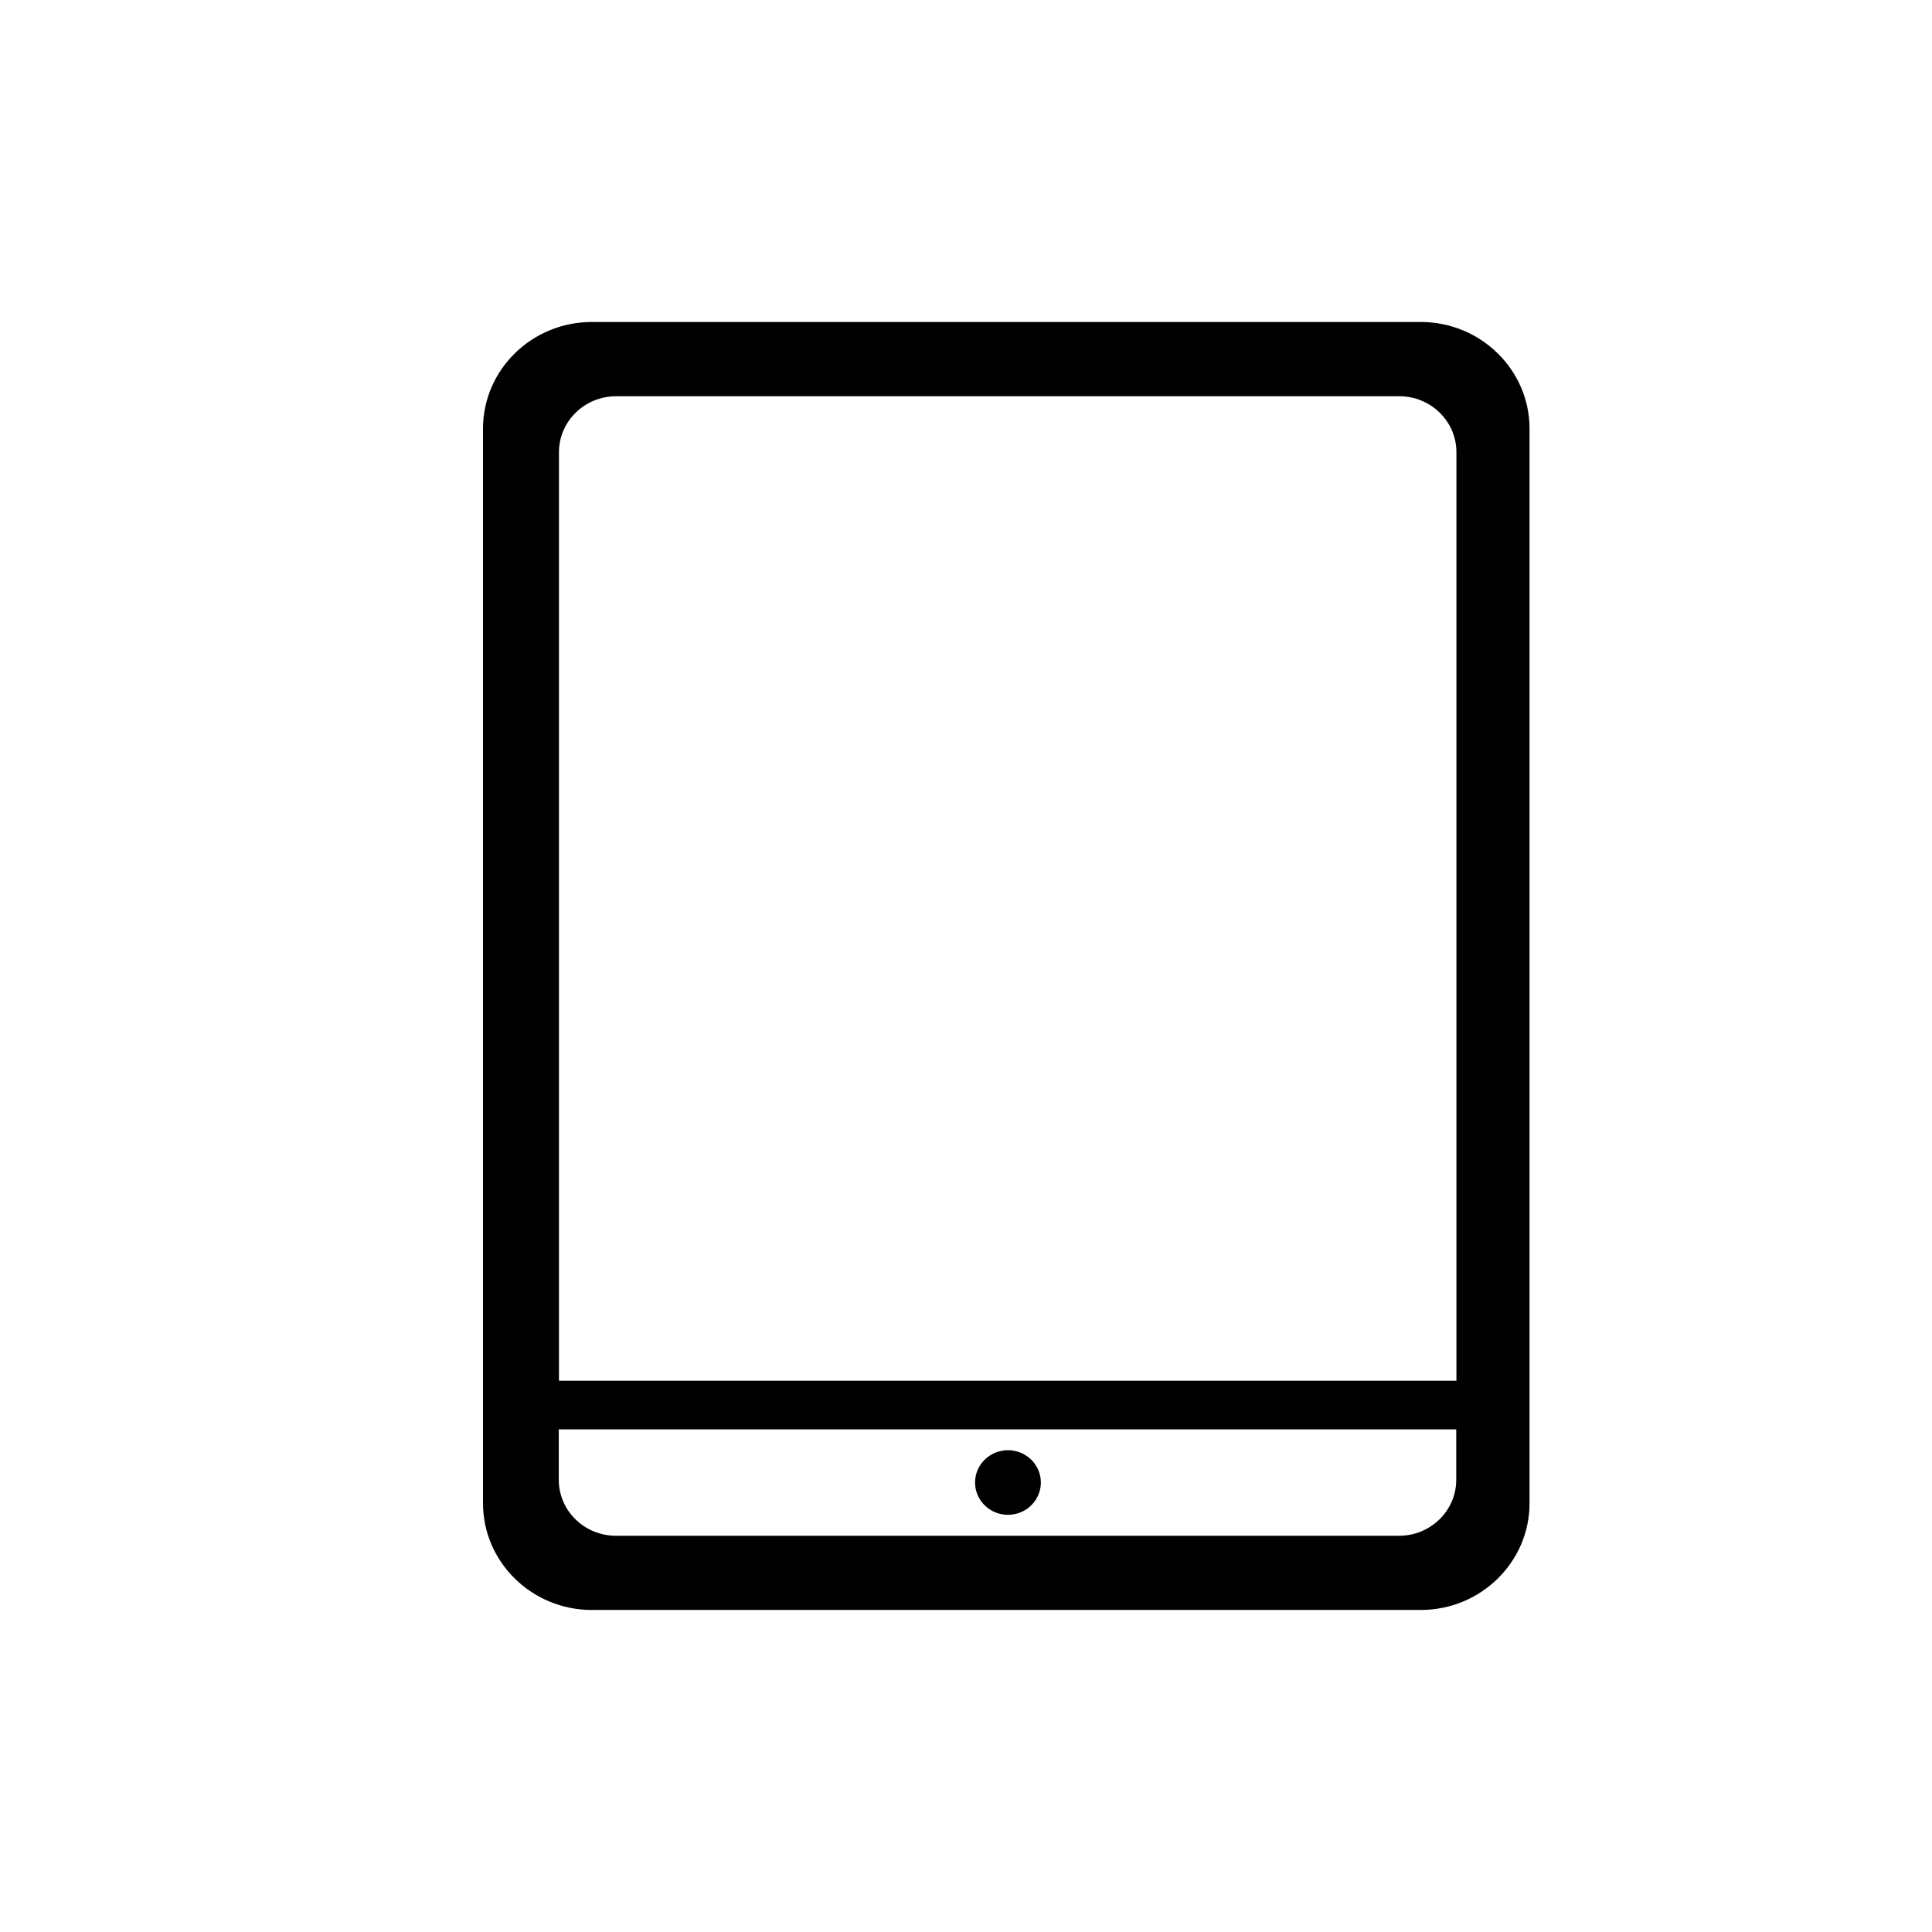 <!-- Generated by IcoMoon.io -->
<svg version="1.1" xmlns="http://www.w3.org/2000/svg" width="32" height="32" viewBox="0 0 32 32">
<title>tablet</title>
<path d="M23.532 5.333c0.993 0 1.802 0.793 1.802 1.767v17.799c0 0.974-0.808 1.767-1.802 1.767h-13.73c-0.993 0-1.802-0.793-1.802-1.767v-17.799c0-0.974 0.808-1.767 1.802-1.767h13.73zM10.203 6.563h0.001c-0.521 0-0.946 0.416-0.946 0.927v15.379h14.865v-15.379c0-0.512-0.425-0.927-0.946-0.927h-12.973zM23.175 25.437h-0.001c0.521 0 0.946-0.416 0.946-0.927v-0.835h-14.865v0.835c0 0.512 0.425 0.927 0.946 0.927h12.973zM17.24 24.555c0 0.295-0.244 0.535-0.545 0.535s-0.545-0.24-0.545-0.535c0-0.295 0.244-0.535 0.545-0.535s0.545 0.24 0.545 0.535z"></path>
</svg>
